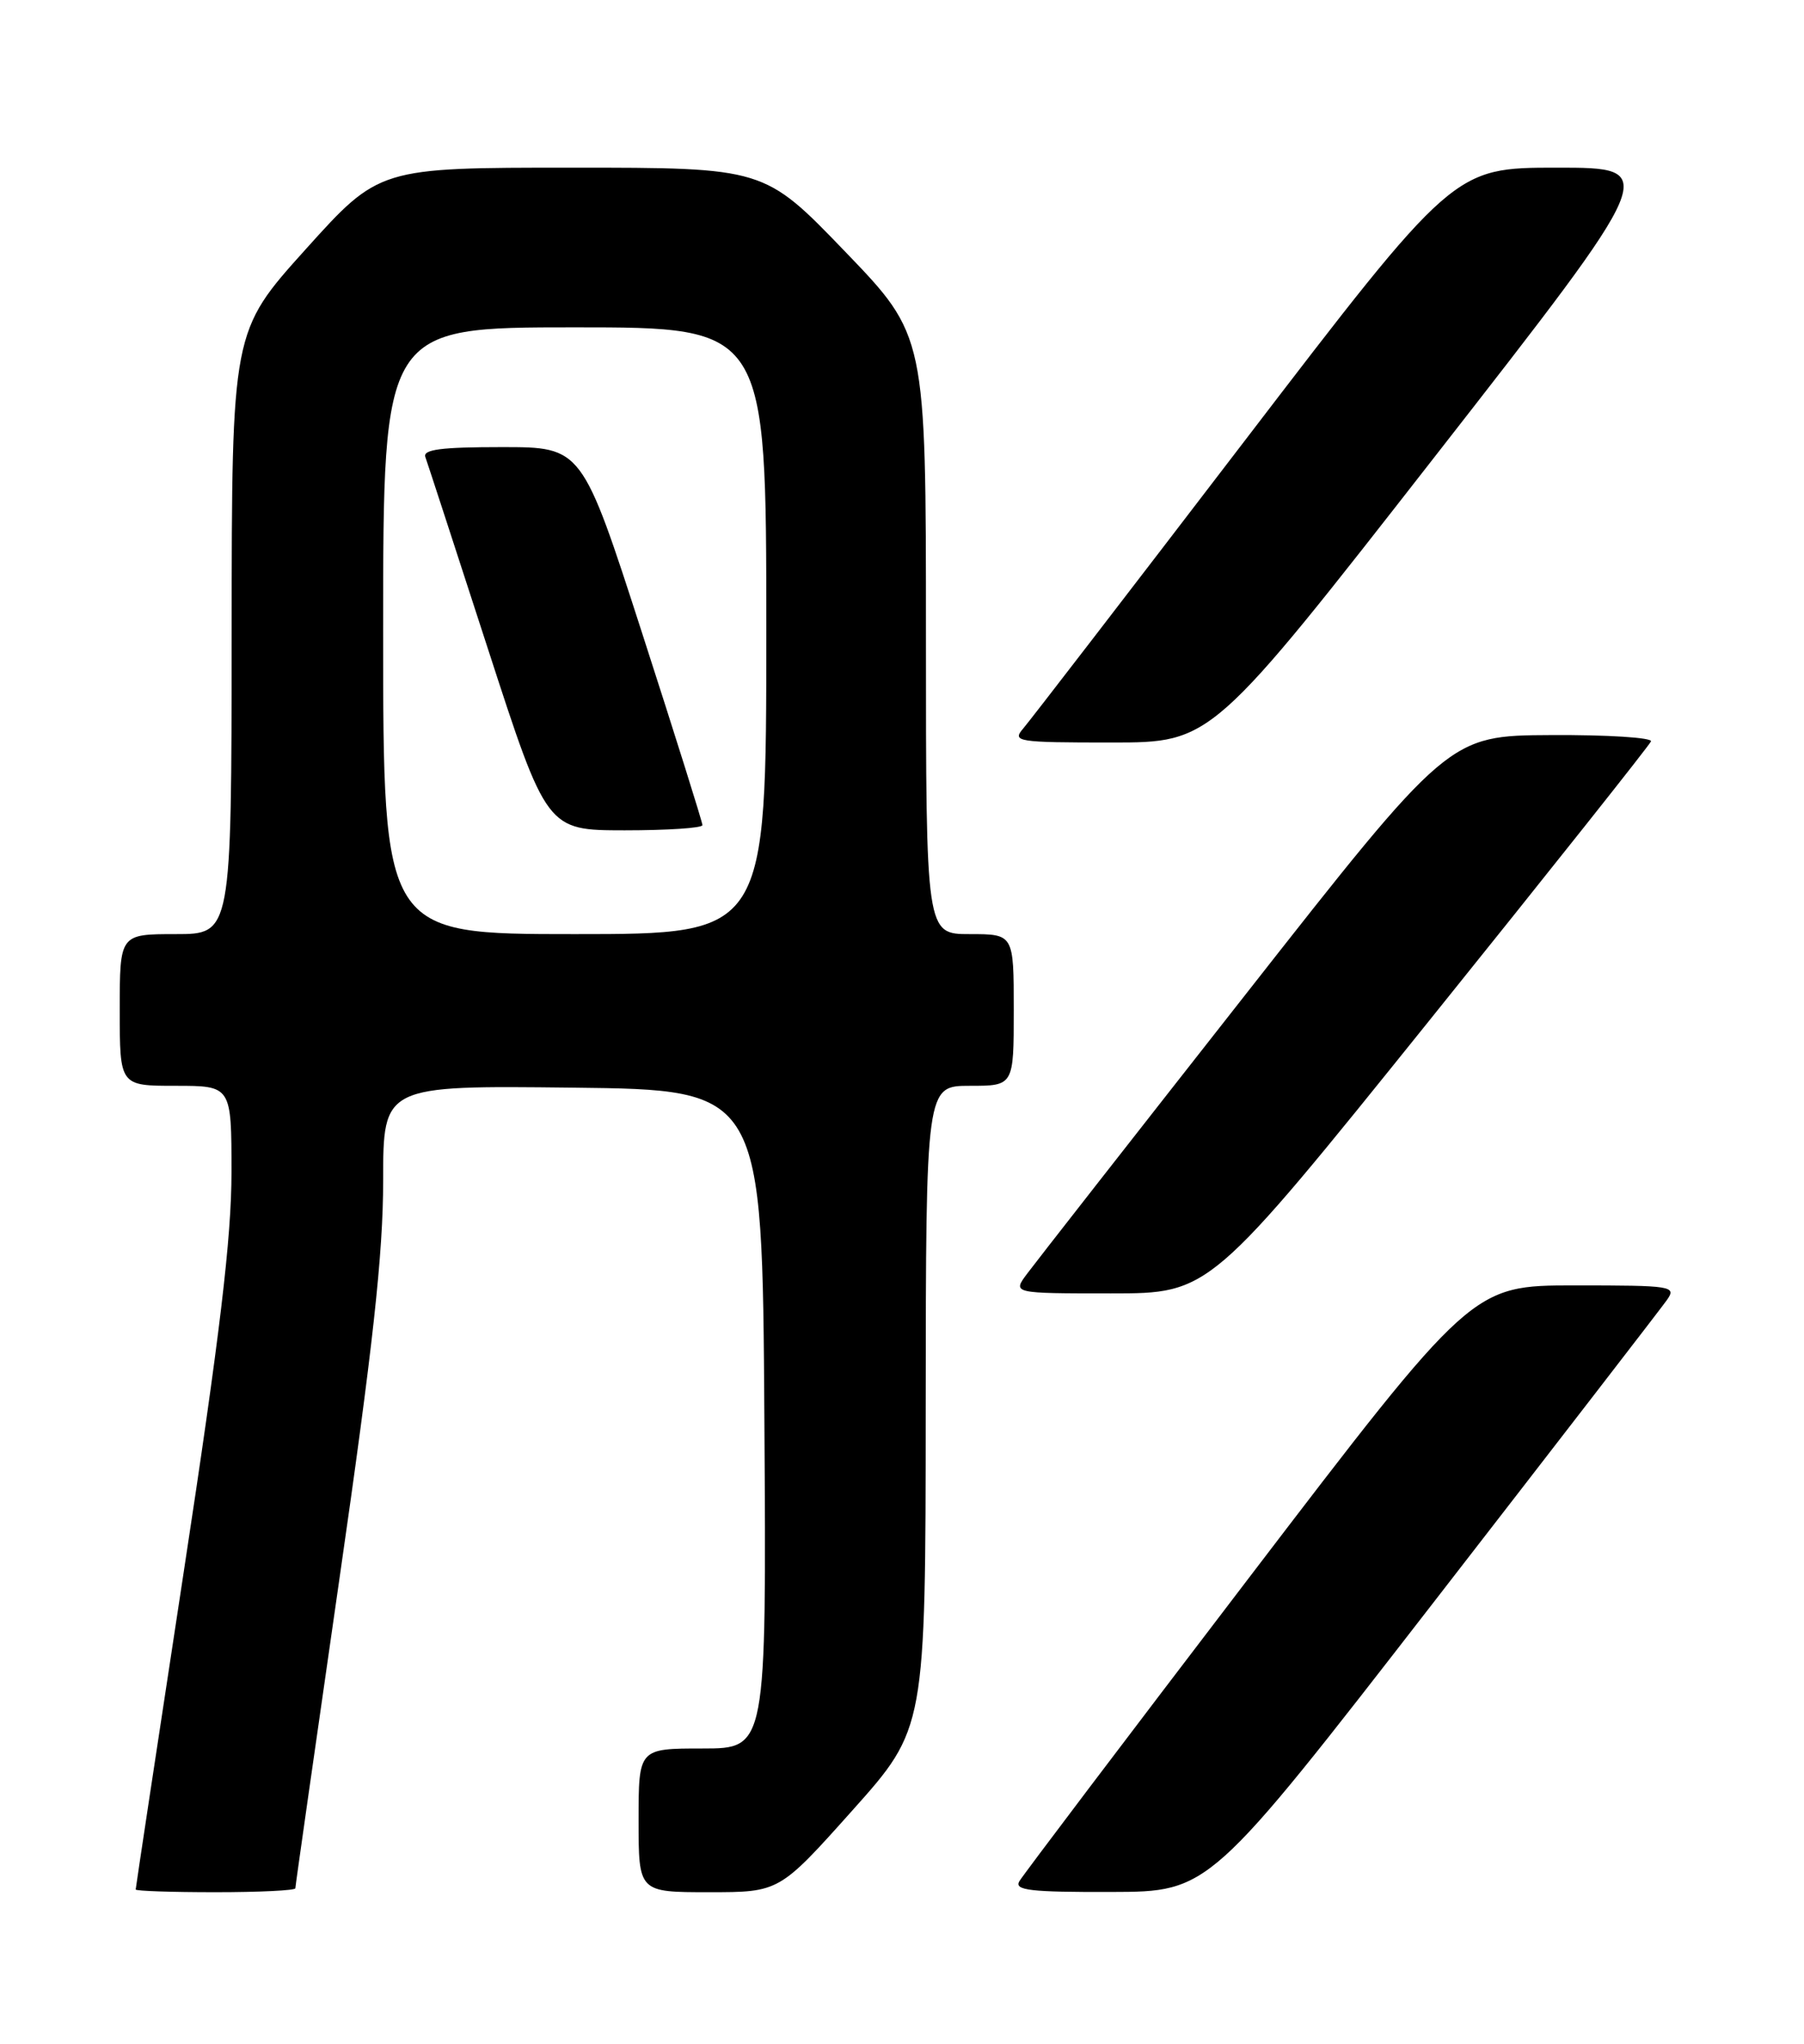 <?xml version="1.0" encoding="UTF-8" standalone="no"?>
<!DOCTYPE svg PUBLIC "-//W3C//DTD SVG 1.1//EN" "http://www.w3.org/Graphics/SVG/1.1/DTD/svg11.dtd" >
<svg xmlns="http://www.w3.org/2000/svg" xmlns:xlink="http://www.w3.org/1999/xlink" version="1.1" viewBox="0 0 226 256">
 <g >
 <path fill="currentColor"
d=" M 37.00 236.51 C 37.00 236.24 39.48 218.87 42.50 197.91 C 46.73 168.62 48.00 157.04 48.00 147.88 C 48.00 135.96 48.00 135.96 71.75 136.23 C 95.50 136.50 95.50 136.50 95.76 177.75 C 96.02 219.00 96.02 219.00 88.01 219.00 C 80.00 219.00 80.00 219.00 80.00 228.00 C 80.00 237.00 80.00 237.00 88.81 237.00 C 97.63 237.00 97.63 237.00 106.79 226.75 C 115.95 216.50 115.95 216.50 115.97 176.25 C 116.00 136.00 116.00 136.00 121.50 136.00 C 127.00 136.00 127.00 136.00 127.00 126.50 C 127.00 117.00 127.00 117.00 121.50 117.00 C 116.00 117.00 116.00 117.00 116.00 79.51 C 116.00 42.03 116.00 42.03 105.87 31.51 C 95.75 21.00 95.75 21.00 71.62 21.00 C 47.50 21.00 47.50 21.00 38.27 31.25 C 29.04 41.50 29.04 41.50 29.02 79.25 C 29.00 117.00 29.00 117.00 22.00 117.00 C 15.00 117.00 15.00 117.00 15.00 126.50 C 15.00 136.00 15.00 136.00 22.00 136.00 C 29.00 136.00 29.00 136.00 29.00 146.84 C 29.00 155.05 27.55 167.21 23.00 197.00 C 19.70 218.63 17.00 236.47 17.00 236.66 C 17.00 236.85 21.50 237.00 27.00 237.00 C 32.50 237.00 37.00 236.78 37.00 236.51 Z  M 179.50 200.82 C 194.90 180.95 208.09 163.87 208.81 162.85 C 210.06 161.08 209.57 161.00 197.27 161.00 C 184.43 161.00 184.43 161.00 156.46 197.63 C 141.08 217.77 128.14 234.87 127.70 235.63 C 127.04 236.76 129.05 237.00 139.20 236.97 C 151.50 236.94 151.50 236.94 179.50 200.82 Z  M 179.03 127.86 C 194.14 109.08 206.65 93.33 206.83 92.86 C 207.02 92.39 201.39 92.03 194.33 92.07 C 181.50 92.13 181.50 92.13 156.00 124.61 C 141.97 142.47 129.67 158.19 128.67 159.54 C 126.83 162.00 126.83 162.00 139.19 162.00 C 151.56 162.00 151.56 162.00 179.03 127.86 Z  M 179.90 57.00 C 207.99 21.00 207.99 21.00 195.06 21.00 C 182.12 21.00 182.12 21.00 155.90 55.25 C 141.48 74.09 129.01 90.29 128.18 91.25 C 126.77 92.90 127.39 93.00 139.25 93.00 C 151.81 93.00 151.81 93.00 179.90 57.00 Z  M 48.00 79.00 C 48.00 41.00 48.00 41.00 72.00 41.00 C 96.00 41.00 96.00 41.00 96.00 79.00 C 96.00 117.00 96.00 117.00 72.00 117.00 C 48.00 117.00 48.00 117.00 48.00 79.00 Z  M 88.00 103.35 C 88.00 102.99 84.61 92.19 80.46 79.35 C 72.92 56.00 72.92 56.00 62.88 56.00 C 55.27 56.00 52.94 56.30 53.29 57.25 C 53.54 57.94 57.06 68.74 61.12 81.25 C 68.50 103.99 68.50 103.99 78.25 104.00 C 83.61 104.00 88.00 103.71 88.00 103.35 Z "/>
</g>
</svg>